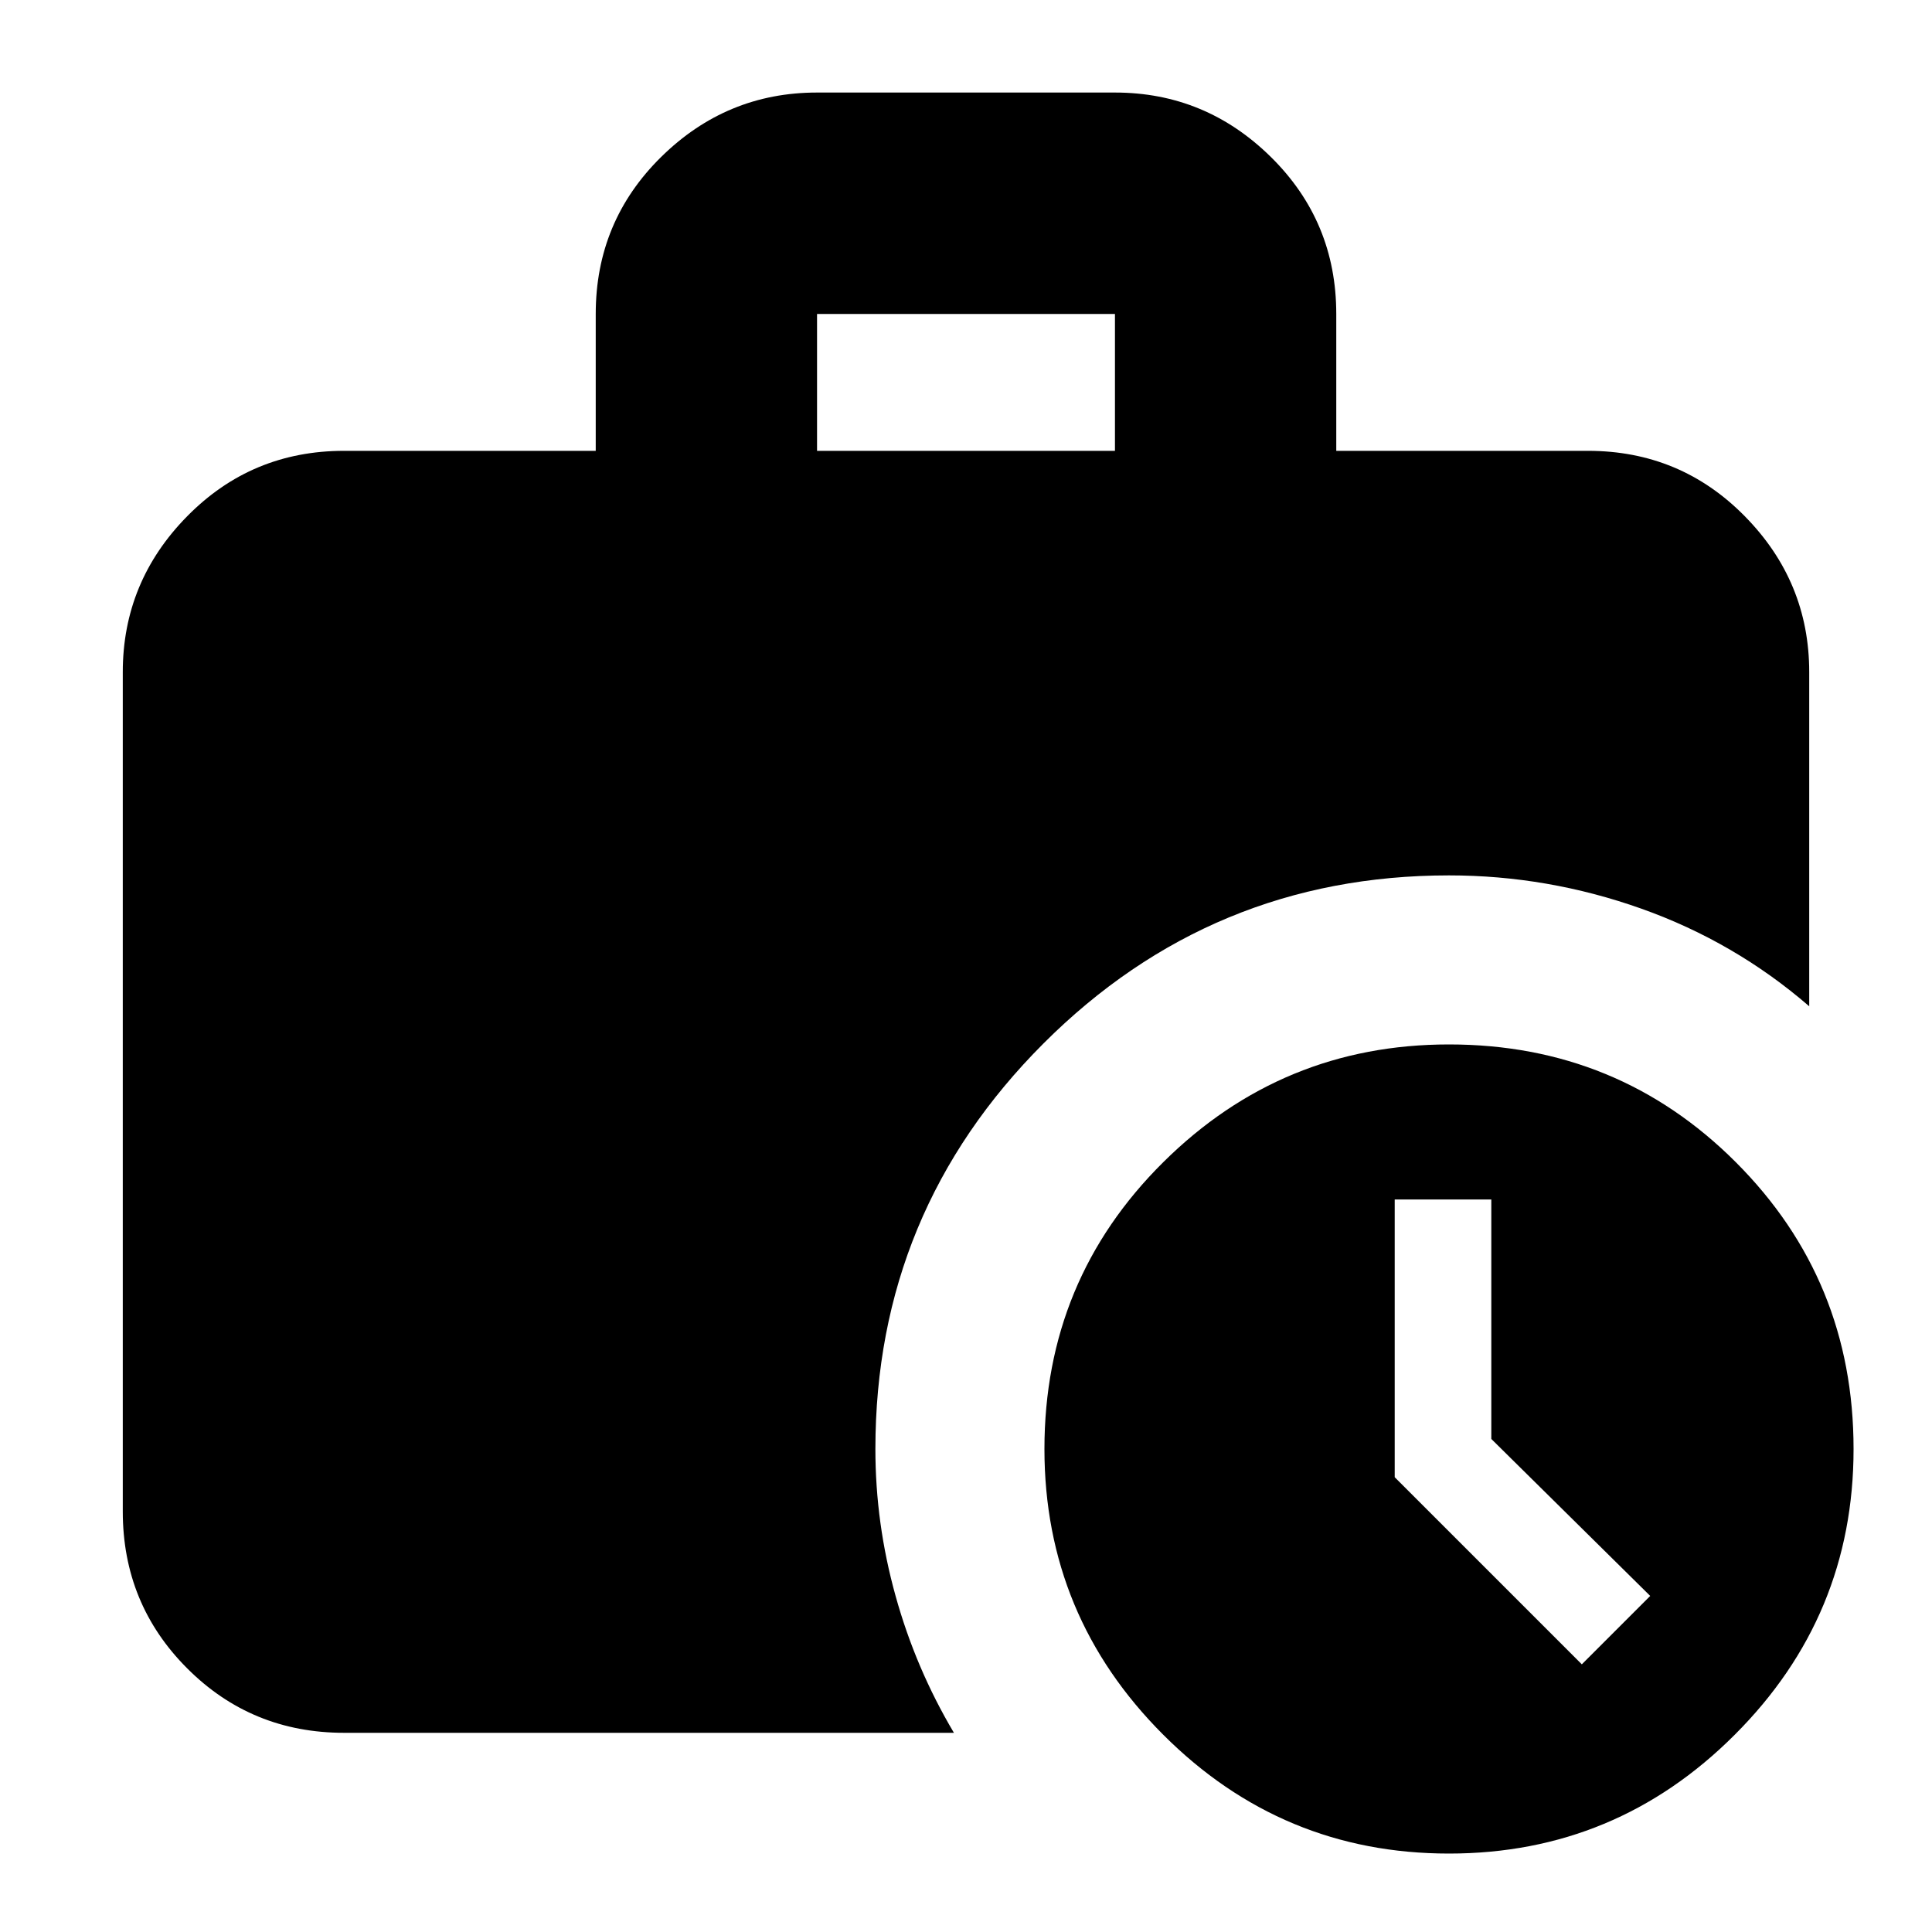 <svg xmlns="http://www.w3.org/2000/svg" height="20" width="20"><path d="M9.062 15q0 .771.209 1.521.208.75.604 1.417H3.562q-.958 0-1.624-.667-.667-.667-.667-1.625V6.958q0-.937.667-1.614.666-.677 1.624-.677h2.605V3.25q0-.958.677-1.625T8.458.958h3.084q.937 0 1.614.667t.677 1.625v1.417h2.605q.958 0 1.624.677.667.677.667 1.614v3.459q-.771-.667-1.739-1.011-.969-.344-1.99-.344-2.458 0-4.198 1.74-1.74 1.74-1.74 4.198ZM8.458 4.667h3.084V3.25H8.458ZM15 19.188q-1.729 0-2.958-1.23-1.23-1.229-1.23-2.958 0-1.75 1.23-2.969 1.229-1.219 2.958-1.219 1.75 0 2.969 1.219Q19.188 13.25 19.188 15q0 1.729-1.23 2.958-1.229 1.23-2.958 1.23Zm1.375-1.959.708-.708-1.645-1.625v-2.479h-1v2.875Z"/></svg>
